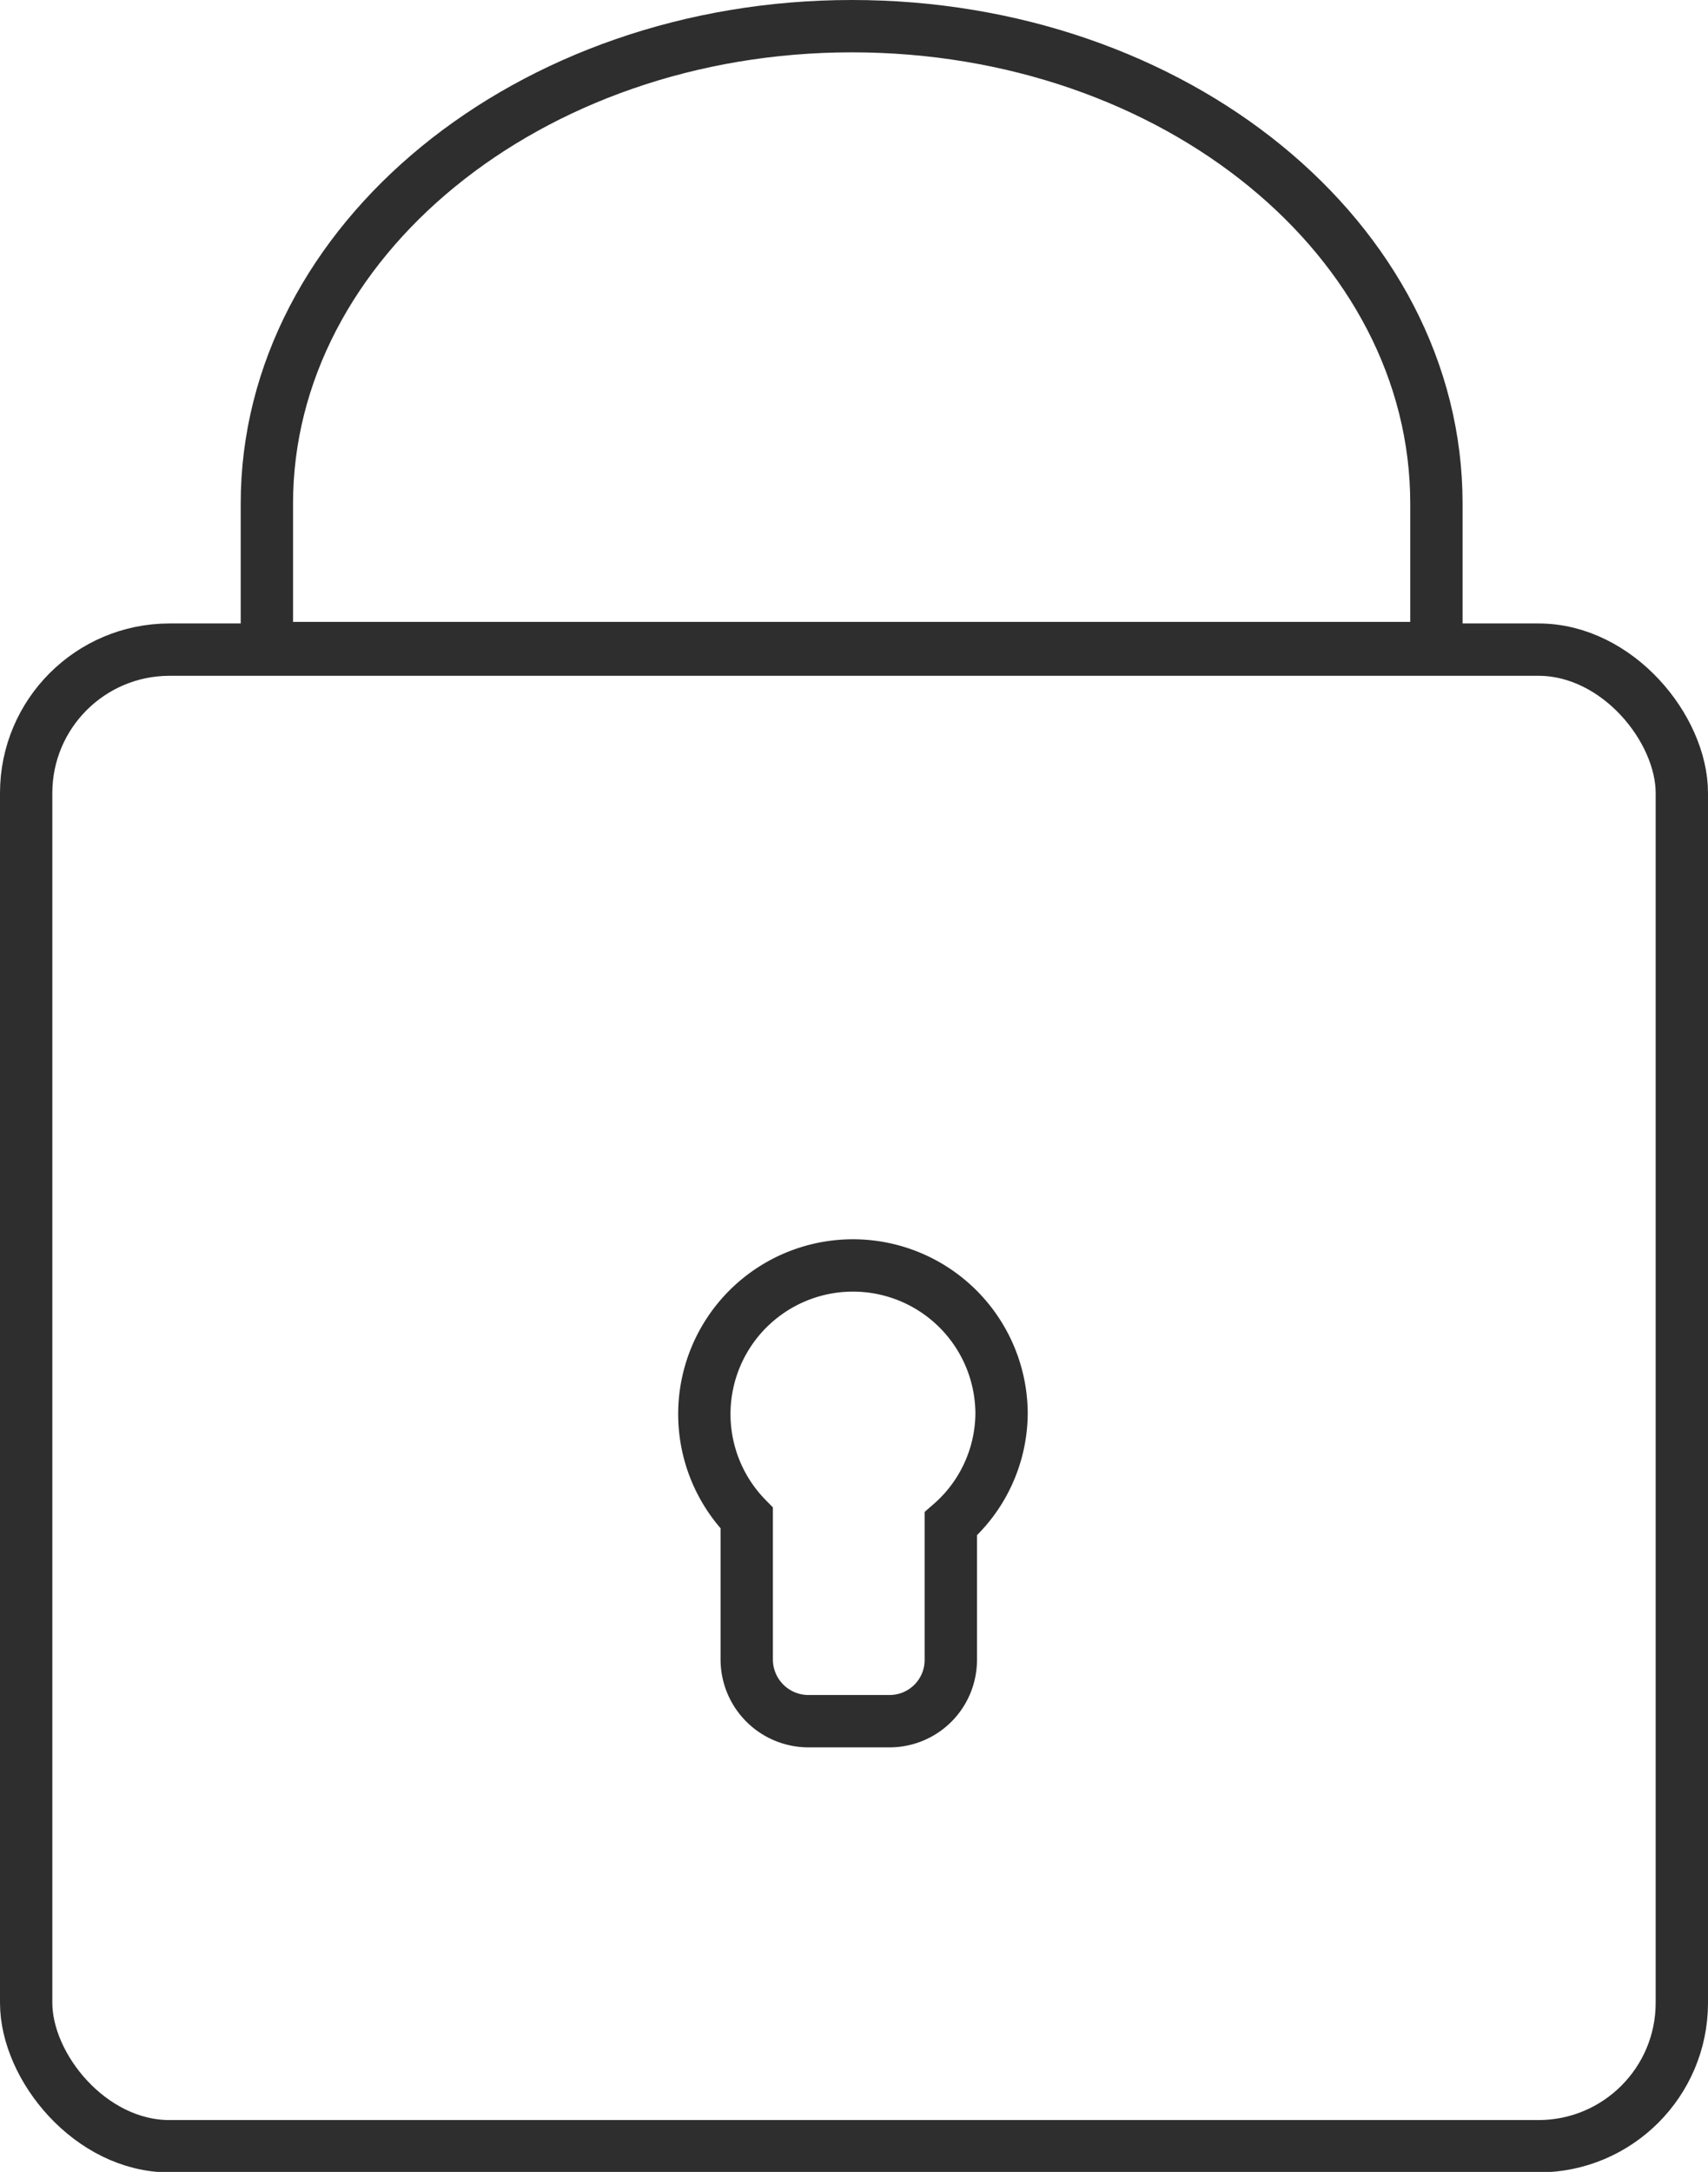 <svg xmlns="http://www.w3.org/2000/svg" viewBox="0 0 32.64 41.49"><defs><style>.cls-1{fill:none;stroke:#2e2e2e;stroke-miterlimit:10;}</style></defs><title>lock_1</title><g id="Layer_2" data-name="Layer 2"><g id="Layer_1-2" data-name="Layer 1"><path class="cls-1" d="M27.45,12.38H5.1V9.62c0-5,5-9.12,11.18-9.12h0c6.17,0,11.17,4.08,11.17,9.12Z"/><rect class="cls-1" x="0.5" y="12.41" width="31.64" height="28.59" rx="2.74" ry="2.74"/><path class="cls-1" d="M19.14,27a2.84,2.84,0,1,0-4.87,2v2.7a1.18,1.18,0,0,0,1.18,1.18H17a1.17,1.17,0,0,0,1.17-1.18V29.11A2.82,2.82,0,0,0,19.14,27Z"/></g></g></svg>